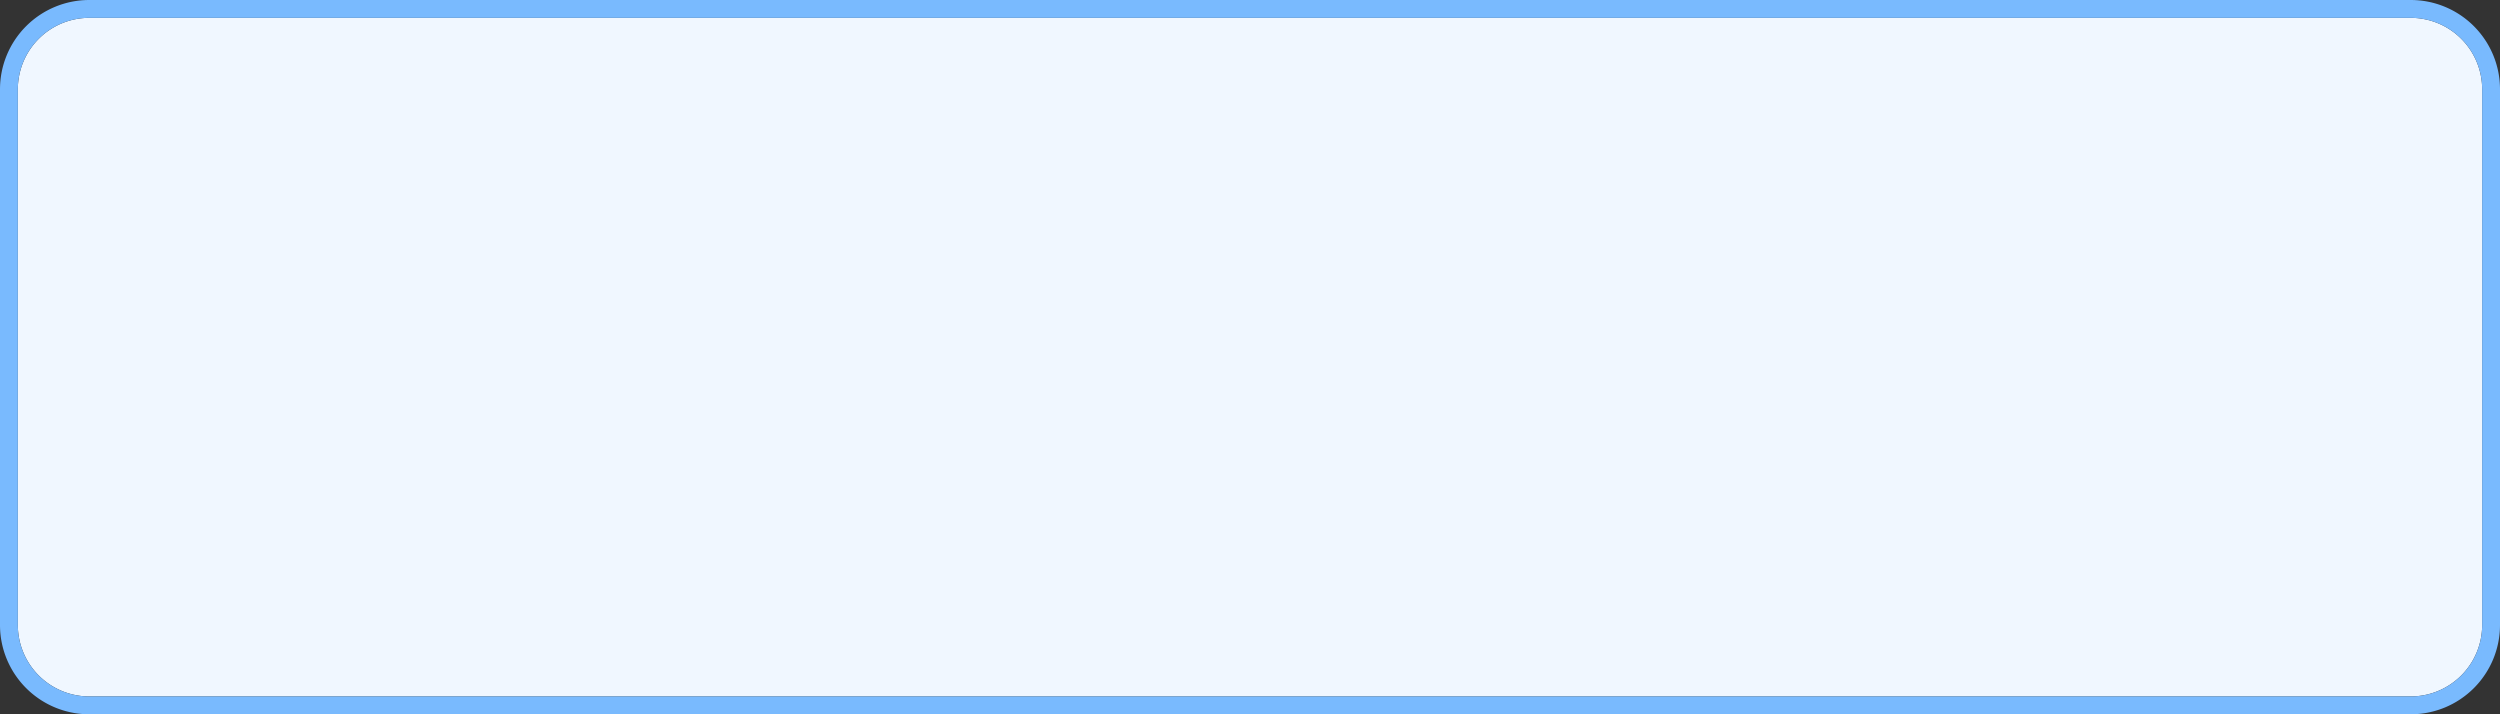 ﻿<?xml version="1.0" encoding="utf-8"?>
<svg version="1.1" xmlns:xlink="http://www.w3.org/1999/xlink" width="140px" height="40px" xmlns="http://www.w3.org/2000/svg">
  <rect width="100%" height="100%" fill="#333333" stroke="none"/>
  <g transform="matrix(1 0 0 1 1468 -1375 )">
    <path d="M -1467 1380  A 4 4 0 0 1 -1463 1376 L -1333 1376  A 4 4 0 0 1 -1329 1380 L -1329 1410  A 4 4 0 0 1 -1333 1414 L -1463 1414  A 4 4 0 0 1 -1467 1410 L -1467 1380  Z " fill-rule="nonzero" fill="#f0f7ff" stroke="none" />
    <path d="M -1467.5 1380  A 4.5 4.5 0 0 1 -1463 1375.5 L -1333 1375.5  A 4.5 4.5 0 0 1 -1328.5 1380 L -1328.5 1410  A 4.5 4.5 0 0 1 -1333 1414.5 L -1463 1414.5  A 4.5 4.5 0 0 1 -1467.5 1410 L -1467.5 1380  Z " stroke-width="1" stroke="#7abbff" fill="none" stroke-opacity="0.996" />
  </g>
</svg>